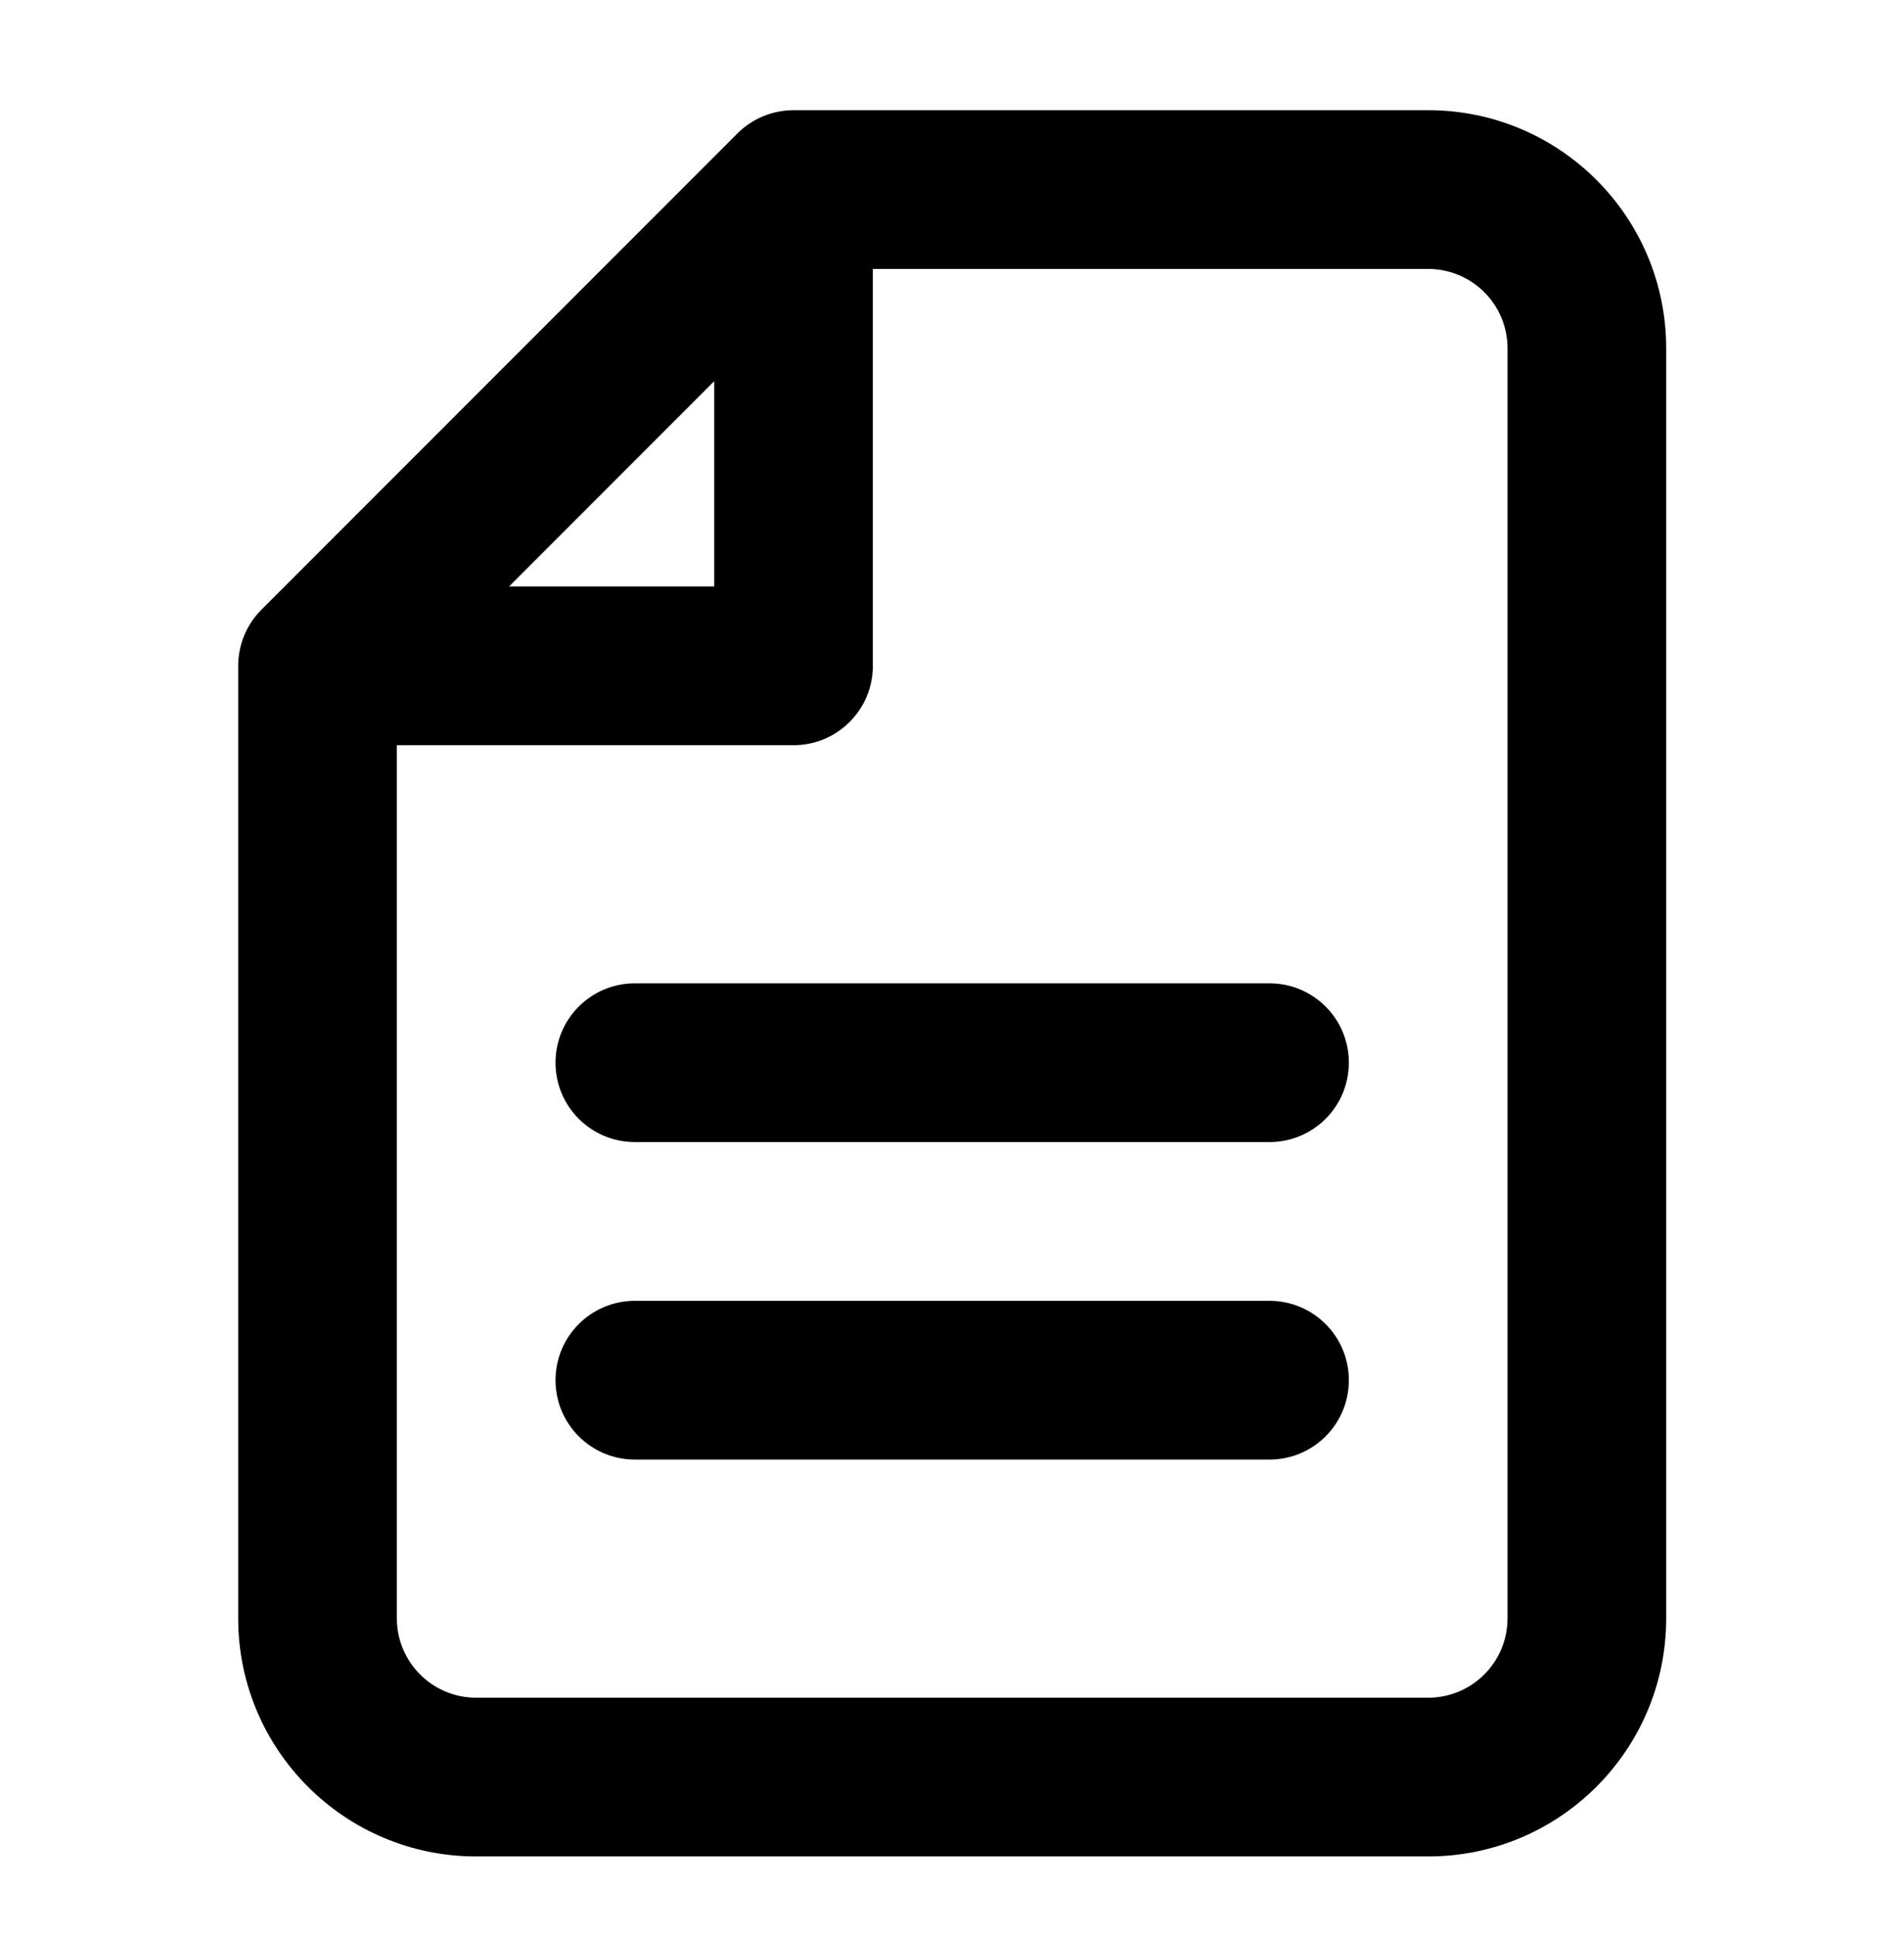 <svg width="60" height="61" viewBox="0 0 60 61" fill="none" xmlns="http://www.w3.org/2000/svg">
<path fill-rule="evenodd" clip-rule="evenodd" d="M23.238 4.203C23.707 3.734 24.343 3.471 25.006 3.471H45.006C49.148 3.471 52.506 6.829 52.506 10.971V50.971C52.506 55.113 49.148 58.471 45.006 58.471H15.006C10.864 58.471 7.506 55.113 7.506 50.971V20.971C7.506 20.308 7.769 19.672 8.238 19.203L23.238 4.203ZM45.006 8.471H27.506V20.971C27.506 22.352 26.387 23.471 25.006 23.471H12.506V50.971C12.506 52.352 13.625 53.471 15.006 53.471H45.006C46.387 53.471 47.506 52.352 47.506 50.971V10.971C47.506 9.59 46.387 8.471 45.006 8.471ZM16.042 18.471H22.506V12.007L16.042 18.471ZM17.506 33.471C17.506 32.09 18.625 30.971 20.006 30.971H40.006C41.387 30.971 42.506 32.09 42.506 33.471C42.506 34.852 41.387 35.971 40.006 35.971H20.006C18.625 35.971 17.506 34.852 17.506 33.471ZM17.506 43.471C17.506 42.09 18.625 40.971 20.006 40.971H40.006C41.387 40.971 42.506 42.09 42.506 43.471C42.506 44.852 41.387 45.971 40.006 45.971H20.006C18.625 45.971 17.506 44.852 17.506 43.471Z" fill="black"/>
</svg>
